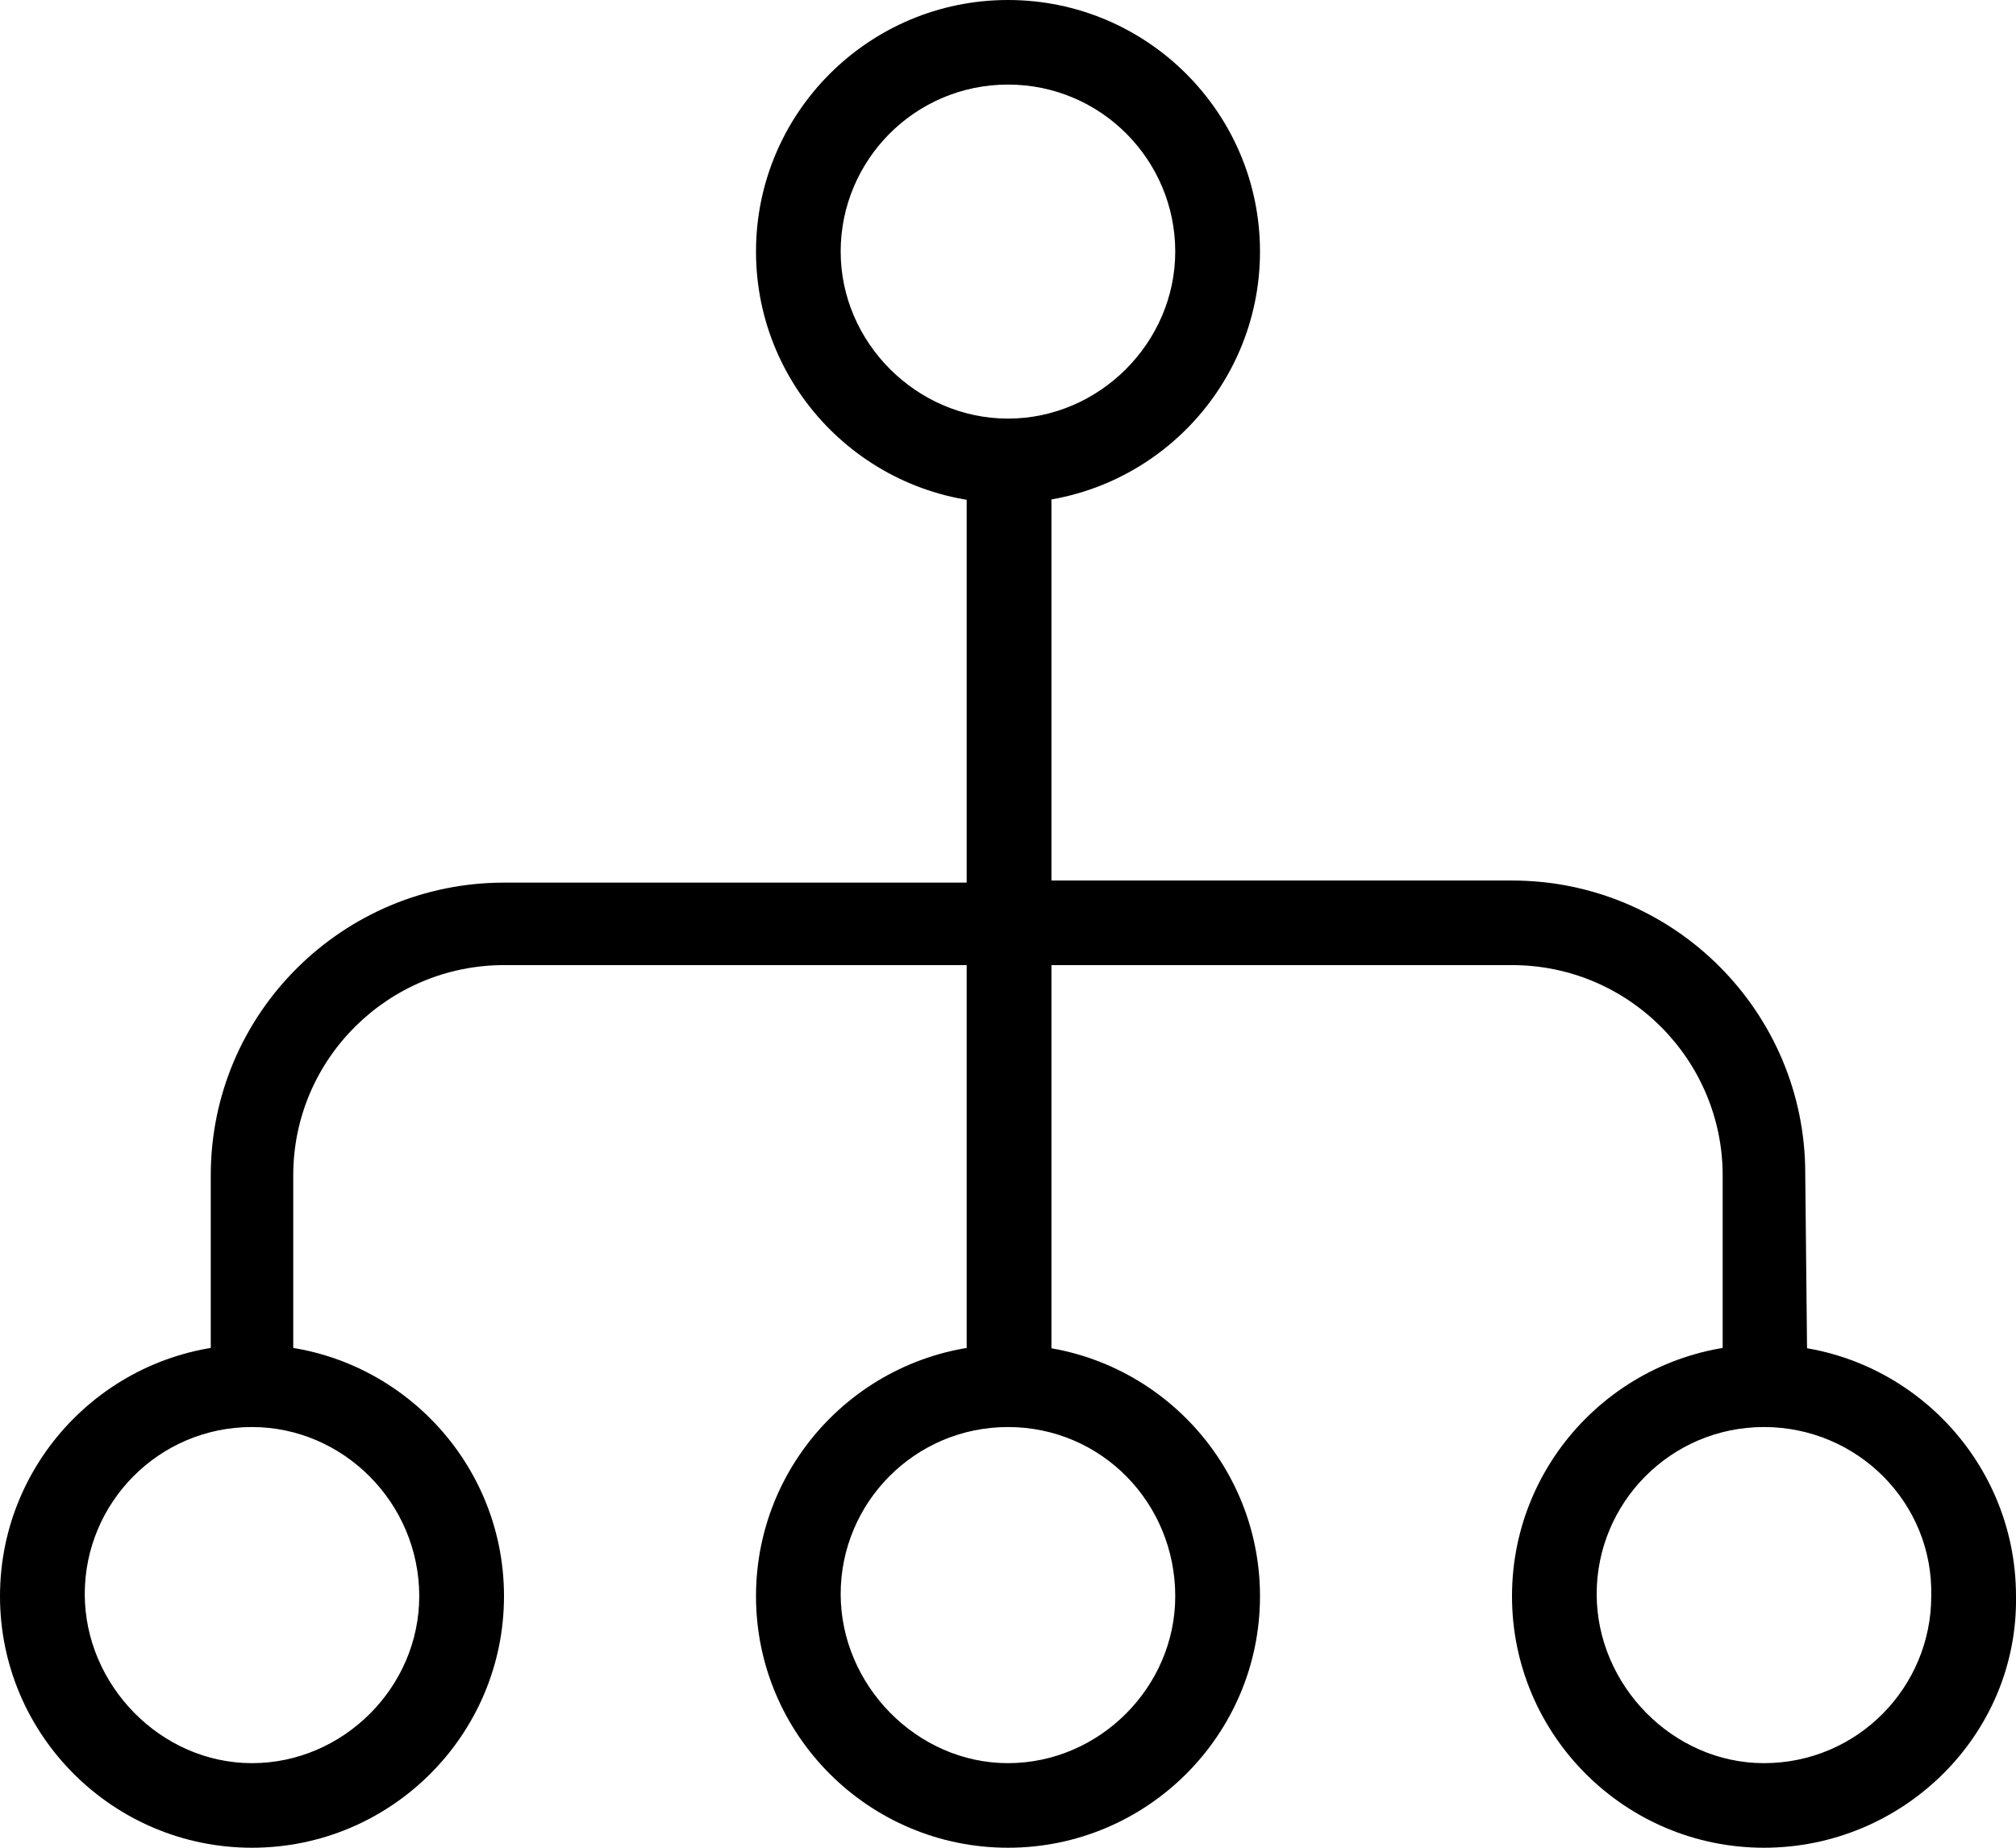 <?xml version="1.0" encoding="UTF-8"?>
<svg width="24px" height="22px" viewBox="0 0 24 22" version="1.1" xmlns="http://www.w3.org/2000/svg" xmlns:xlink="http://www.w3.org/1999/xlink">
    <title>Group</title>
    <g id="Homepage" stroke="none" stroke-width="1.25" fill="none" fill-rule="evenodd">
        <g id="Artboard-Copy-4" transform="translate(-80, -1871)" fill="#000000" fill-rule="nonzero">
            <g id="Group-38" transform="translate(-1, 1507)">
                <g id="Group-33" transform="translate(81, 148)">
                    <g id="Group" transform="translate(0, 216)">
                        <rect id="Rectangle" x="11.508" y="5.5" width="1.009" height="11"></rect>
                        <path d="M12,22 C10.345,22 9,20.657 9,19.005 C9,17.352 10.345,16.009 12,16.009 C13.655,16.009 15,17.352 15,19.005 C15,20.657 13.655,22 12,22 Z M12,16.991 C10.888,16.991 10.008,17.894 10.008,18.979 C10.008,20.063 10.914,20.993 12,20.993 C13.086,20.993 13.991,20.089 13.991,19.005 C13.991,17.894 13.112,16.991 12,16.991 Z" id="Shape"></path>
                        <path d="M3,22 C1.345,22 0,20.657 0,19.005 C0,17.352 1.345,16.009 3,16.009 C4.655,16.009 6,17.352 6,19.005 C6,20.657 4.655,22 3,22 Z M3,16.991 C1.888,16.991 1.009,17.894 1.009,18.979 C1.009,20.063 1.914,20.993 3,20.993 C4.086,20.993 4.991,20.089 4.991,19.005 C4.991,17.894 4.086,16.991 3,16.991 Z" id="Shape"></path>
                        <path d="M12,5.991 C10.345,5.991 9,4.648 9,2.995 C9,1.343 10.345,0 12,0 C13.655,0 15,1.343 15,2.995 C15,4.648 13.655,5.991 12,5.991 Z M12,1.007 C10.888,1.007 10.008,1.911 10.008,2.995 C10.008,4.08 10.914,4.984 12,4.984 C13.086,4.984 13.991,4.08 13.991,2.995 C13.991,1.911 13.112,1.007 12,1.007 Z" id="Shape"></path>
                        <path d="M3.491,16.5 L2.509,16.5 L2.509,13.995 C2.509,12.059 4.086,10.509 6,10.509 L12,10.509 L12,11.491 L6,11.491 C4.629,11.491 3.491,12.601 3.491,13.995 L3.491,16.5 Z" id="Path"></path>
                        <path d="M21,22 C19.345,22 18,20.657 18,19.005 C18,17.352 19.345,16.009 21,16.009 C22.655,16.009 24,17.352 24,19.005 C24.026,20.657 22.655,22 21,22 Z M21,16.991 C19.888,16.991 19.008,17.894 19.008,18.979 C19.008,20.063 19.913,20.993 21,20.993 C22.112,20.993 22.991,20.089 22.991,19.005 C23.017,17.894 22.112,16.991 21,16.991 Z" id="Shape"></path>
                        <path d="M21.517,16.5 L20.508,16.5 L20.508,13.995 C20.508,12.627 19.396,11.491 18,11.491 L12,11.491 L12,10.484 L18,10.484 C19.939,10.484 21.491,12.059 21.491,13.969 L21.517,16.5 L21.517,16.5 Z" id="Path"></path>
                    </g>
                </g>
            </g>
        </g>
    </g>
</svg>